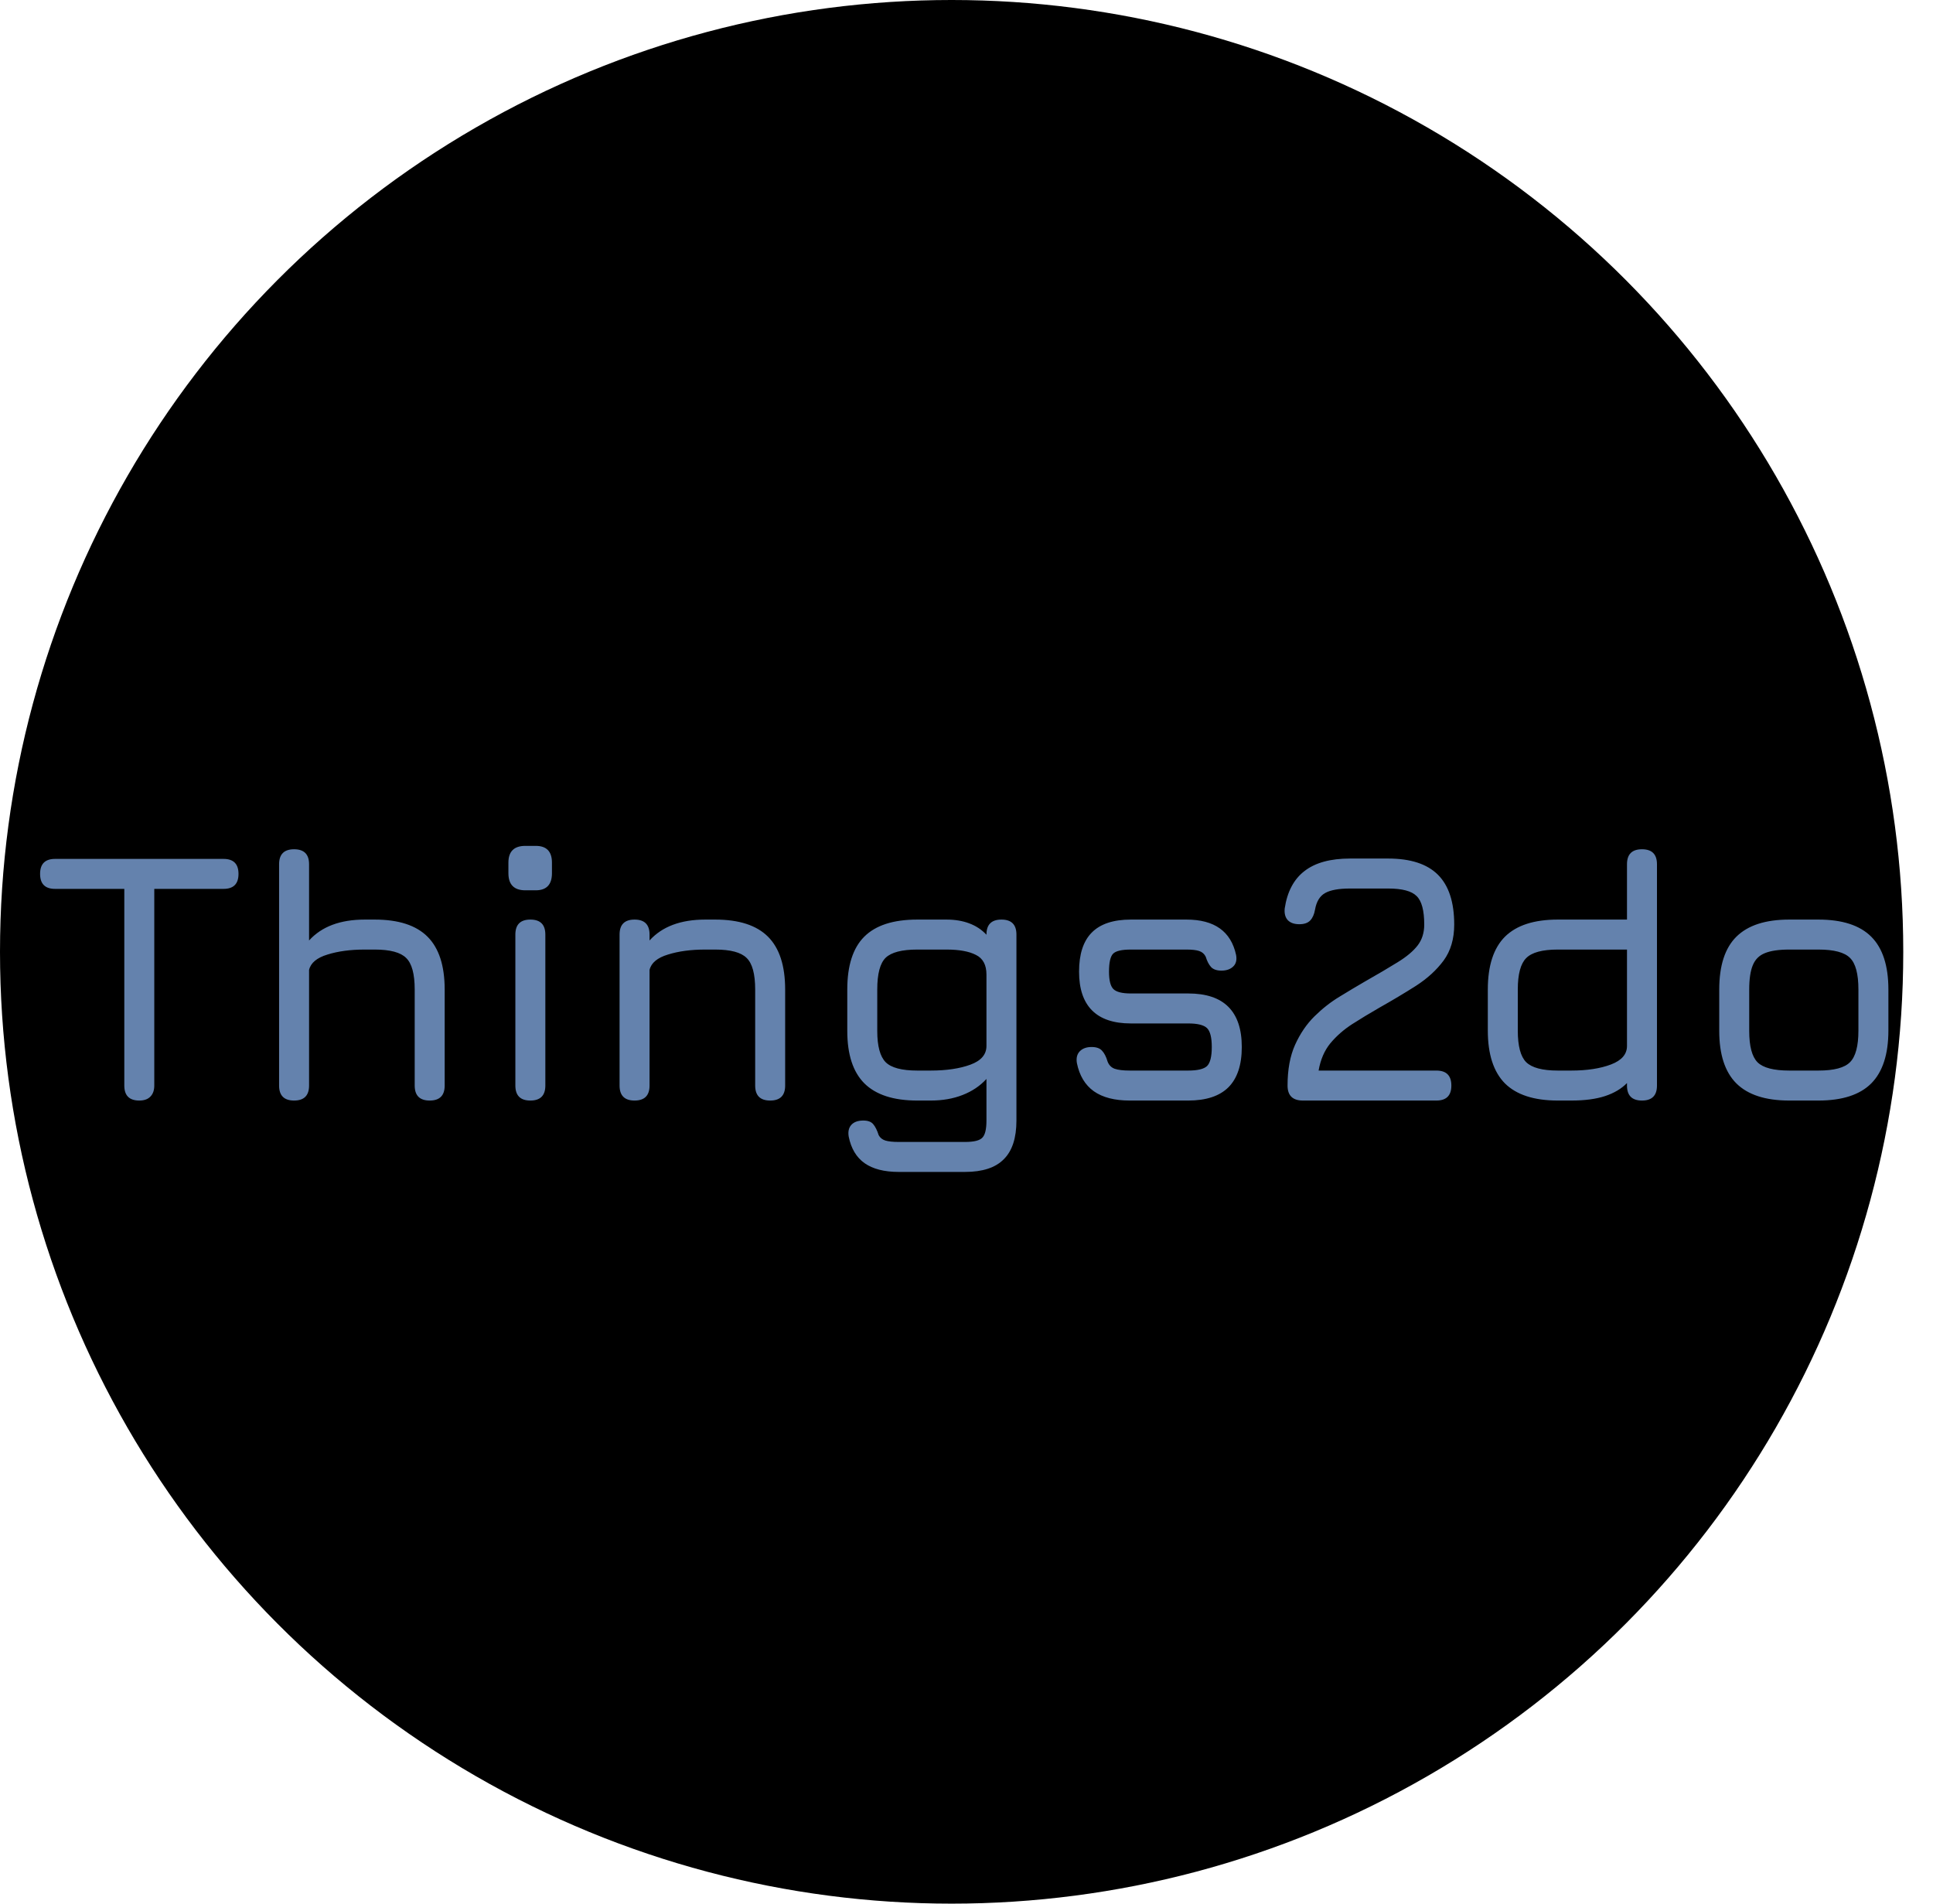 <svg width="65" height="64" viewBox="0 0 65 64" fill="none" xmlns="http://www.w3.org/2000/svg">
<circle cx="32" cy="32" r="32" fill="black"/>
<path d="M4.684 37C4.516 37 4.39 36.958 4.306 36.874C4.222 36.79 4.18 36.664 4.18 36.496V29.884H1.852C1.684 29.884 1.558 29.842 1.474 29.758C1.39 29.674 1.348 29.548 1.348 29.38C1.348 29.212 1.39 29.086 1.474 29.002C1.558 28.918 1.684 28.876 1.852 28.876H7.516C7.684 28.876 7.81 28.918 7.894 29.002C7.978 29.086 8.02 29.212 8.02 29.38C8.02 29.548 7.978 29.674 7.894 29.758C7.81 29.842 7.684 29.884 7.516 29.884H5.188V36.496C5.188 36.656 5.144 36.78 5.056 36.868C4.972 36.956 4.848 37 4.684 37ZM9.889 37C9.553 37 9.385 36.832 9.385 36.496V29.056C9.385 28.72 9.553 28.552 9.889 28.552C10.225 28.552 10.393 28.72 10.393 29.056V31.618C10.817 31.15 11.441 30.916 12.265 30.916H12.601C13.401 30.916 13.993 31.108 14.377 31.492C14.761 31.876 14.953 32.468 14.953 33.268V36.496C14.953 36.832 14.785 37 14.449 37C14.113 37 13.945 36.832 13.945 36.496V33.268C13.945 32.744 13.849 32.39 13.657 32.206C13.469 32.018 13.117 31.924 12.601 31.924H12.265C11.785 31.924 11.367 31.98 11.011 32.092C10.655 32.2 10.449 32.372 10.393 32.608V36.496C10.393 36.832 10.225 37 9.889 37ZM17.666 29.932C17.286 29.932 17.096 29.74 17.096 29.356V29.002C17.096 28.626 17.286 28.438 17.666 28.438H18.014C18.378 28.438 18.56 28.626 18.56 29.002V29.356C18.56 29.74 18.378 29.932 18.014 29.932H17.666ZM17.834 37C17.498 37 17.33 36.832 17.33 36.496V31.42C17.33 31.084 17.498 30.916 17.834 30.916C18.17 30.916 18.338 31.084 18.338 31.42V36.496C18.338 36.832 18.17 37 17.834 37ZM21.338 37C21.002 37 20.834 36.832 20.834 36.496V31.42C20.834 31.084 21.002 30.916 21.338 30.916C21.674 30.916 21.842 31.084 21.842 31.42V31.618C22.266 31.15 22.89 30.916 23.714 30.916H24.05C24.85 30.916 25.442 31.108 25.826 31.492C26.21 31.876 26.402 32.468 26.402 33.268V36.496C26.402 36.832 26.234 37 25.898 37C25.562 37 25.394 36.832 25.394 36.496V33.268C25.394 32.744 25.298 32.39 25.106 32.206C24.918 32.018 24.566 31.924 24.05 31.924H23.714C23.234 31.924 22.816 31.98 22.46 32.092C22.104 32.2 21.898 32.372 21.842 32.608V36.496C21.842 36.832 21.674 37 21.338 37ZM30.219 39.4C29.735 39.4 29.353 39.302 29.073 39.106C28.797 38.91 28.619 38.612 28.539 38.212C28.511 38.044 28.541 37.912 28.629 37.816C28.717 37.72 28.851 37.672 29.031 37.672C29.183 37.672 29.293 37.712 29.361 37.792C29.433 37.876 29.495 38 29.547 38.164C29.595 38.252 29.669 38.312 29.769 38.344C29.873 38.376 30.023 38.392 30.219 38.392H32.451C32.751 38.392 32.945 38.344 33.033 38.248C33.125 38.156 33.171 37.964 33.171 37.672V36.274C32.955 36.51 32.687 36.69 32.367 36.814C32.051 36.938 31.695 37 31.299 37H30.843C30.047 37 29.455 36.808 29.067 36.424C28.683 36.04 28.491 35.452 28.491 34.66V33.268C28.491 32.464 28.681 31.872 29.061 31.492C29.445 31.108 30.039 30.916 30.843 30.916H31.827C32.111 30.916 32.365 30.958 32.589 31.042C32.817 31.126 33.011 31.254 33.171 31.426V31.42C33.171 31.084 33.339 30.916 33.675 30.916C34.011 30.916 34.179 31.084 34.179 31.42V37.672C34.179 38.26 34.037 38.694 33.753 38.974C33.473 39.258 33.039 39.4 32.451 39.4H30.219ZM30.843 35.992H31.299C31.827 35.992 32.271 35.926 32.631 35.794C32.991 35.662 33.171 35.452 33.171 35.164V32.764C33.171 32.44 33.053 32.22 32.817 32.104C32.585 31.984 32.255 31.924 31.827 31.924H30.843C30.327 31.924 29.973 32.016 29.781 32.2C29.593 32.384 29.499 32.74 29.499 33.268V34.66C29.499 35.168 29.593 35.518 29.781 35.71C29.969 35.898 30.323 35.992 30.843 35.992ZM37.989 37C37.48 37 37.078 36.896 36.782 36.688C36.486 36.476 36.297 36.16 36.212 35.74C36.184 35.572 36.217 35.44 36.309 35.344C36.404 35.248 36.536 35.2 36.705 35.2C36.868 35.2 36.986 35.242 37.059 35.326C37.135 35.406 37.197 35.528 37.245 35.692C37.292 35.812 37.373 35.892 37.484 35.932C37.6 35.972 37.769 35.992 37.989 35.992H39.956C40.269 35.992 40.478 35.942 40.587 35.842C40.694 35.738 40.748 35.524 40.748 35.2C40.748 34.88 40.694 34.668 40.587 34.564C40.478 34.46 40.269 34.408 39.956 34.408H38.025C37.449 34.408 37.014 34.262 36.722 33.97C36.431 33.678 36.285 33.244 36.285 32.668C36.285 32.08 36.426 31.642 36.711 31.354C36.998 31.062 37.437 30.916 38.025 30.916H39.897C40.837 30.916 41.392 31.312 41.565 32.104C41.596 32.272 41.565 32.402 41.468 32.494C41.373 32.586 41.24 32.632 41.072 32.632C40.916 32.632 40.8 32.592 40.724 32.512C40.648 32.428 40.589 32.312 40.544 32.164C40.496 32.068 40.422 32.004 40.322 31.972C40.227 31.94 40.084 31.924 39.897 31.924H38.025C37.721 31.924 37.523 31.97 37.431 32.062C37.339 32.154 37.292 32.356 37.292 32.668C37.292 32.956 37.34 33.15 37.437 33.25C37.536 33.35 37.733 33.4 38.025 33.4H39.956C40.556 33.4 41.007 33.55 41.306 33.85C41.606 34.15 41.757 34.6 41.757 35.2C41.757 35.804 41.606 36.256 41.306 36.556C41.007 36.852 40.556 37 39.956 37H37.989ZM48.3 37H43.812C43.468 37 43.296 36.832 43.296 36.496C43.296 35.96 43.38 35.504 43.548 35.128C43.72 34.748 43.938 34.428 44.202 34.168C44.47 33.904 44.754 33.682 45.054 33.502C45.354 33.318 45.632 33.152 45.888 33.004C46.332 32.752 46.702 32.534 46.998 32.35C47.298 32.166 47.522 31.978 47.67 31.786C47.818 31.594 47.892 31.36 47.892 31.084C47.892 30.608 47.806 30.288 47.634 30.124C47.466 29.956 47.148 29.872 46.68 29.872H45.396C45.02 29.872 44.742 29.922 44.562 30.022C44.382 30.122 44.268 30.308 44.22 30.58C44.192 30.74 44.138 30.862 44.058 30.946C43.978 31.03 43.856 31.072 43.692 31.072C43.524 31.072 43.396 31.028 43.308 30.94C43.22 30.848 43.184 30.716 43.2 30.544C43.284 29.98 43.506 29.56 43.866 29.284C44.226 29.004 44.736 28.864 45.396 28.864H46.68C47.432 28.864 47.99 29.046 48.354 29.41C48.718 29.774 48.9 30.332 48.9 31.084C48.9 31.564 48.782 31.966 48.546 32.29C48.31 32.61 48 32.894 47.616 33.142C47.232 33.386 46.82 33.632 46.38 33.88C46.06 34.064 45.756 34.248 45.468 34.432C45.184 34.616 44.94 34.83 44.736 35.074C44.536 35.318 44.404 35.624 44.34 35.992H48.3C48.636 35.992 48.804 36.16 48.804 36.496C48.804 36.832 48.636 37 48.3 37ZM52.382 37C51.586 37 50.994 36.808 50.606 36.424C50.222 36.036 50.03 35.444 50.03 34.648V33.268C50.03 32.468 50.222 31.876 50.606 31.492C50.994 31.108 51.586 30.916 52.382 30.916H54.71V29.056C54.71 28.72 54.878 28.552 55.214 28.552C55.55 28.552 55.718 28.72 55.718 29.056V36.496C55.718 36.832 55.55 37 55.214 37C54.878 37 54.71 36.832 54.71 36.496V36.412C54.522 36.604 54.276 36.75 53.972 36.85C53.668 36.95 53.29 37 52.838 37H52.382ZM52.382 35.992H52.838C53.366 35.992 53.81 35.924 54.17 35.788C54.53 35.652 54.71 35.444 54.71 35.164V31.924H52.382C51.862 31.924 51.508 32.02 51.32 32.212C51.132 32.4 51.038 32.752 51.038 33.268V34.648C51.038 35.168 51.132 35.522 51.32 35.71C51.512 35.898 51.866 35.992 52.382 35.992ZM60.164 37C59.368 37 58.776 36.808 58.388 36.424C58.004 36.04 57.812 35.452 57.812 34.66V33.268C57.812 32.464 58.004 31.872 58.388 31.492C58.776 31.108 59.368 30.916 60.164 30.916H61.148C61.948 30.916 62.54 31.108 62.924 31.492C63.308 31.876 63.5 32.468 63.5 33.268V34.648C63.5 35.444 63.308 36.036 62.924 36.424C62.54 36.808 61.948 37 61.148 37H60.164ZM58.82 34.66C58.82 35.176 58.914 35.528 59.102 35.716C59.29 35.9 59.644 35.992 60.164 35.992H61.148C61.672 35.992 62.026 35.898 62.21 35.71C62.398 35.522 62.492 35.168 62.492 34.648V33.268C62.492 32.744 62.398 32.39 62.21 32.206C62.026 32.018 61.672 31.924 61.148 31.924H60.164C59.816 31.924 59.544 31.964 59.348 32.044C59.156 32.12 59.02 32.256 58.94 32.452C58.86 32.644 58.82 32.916 58.82 33.268V34.66Z" fill="#6482AD"/>
</svg>

